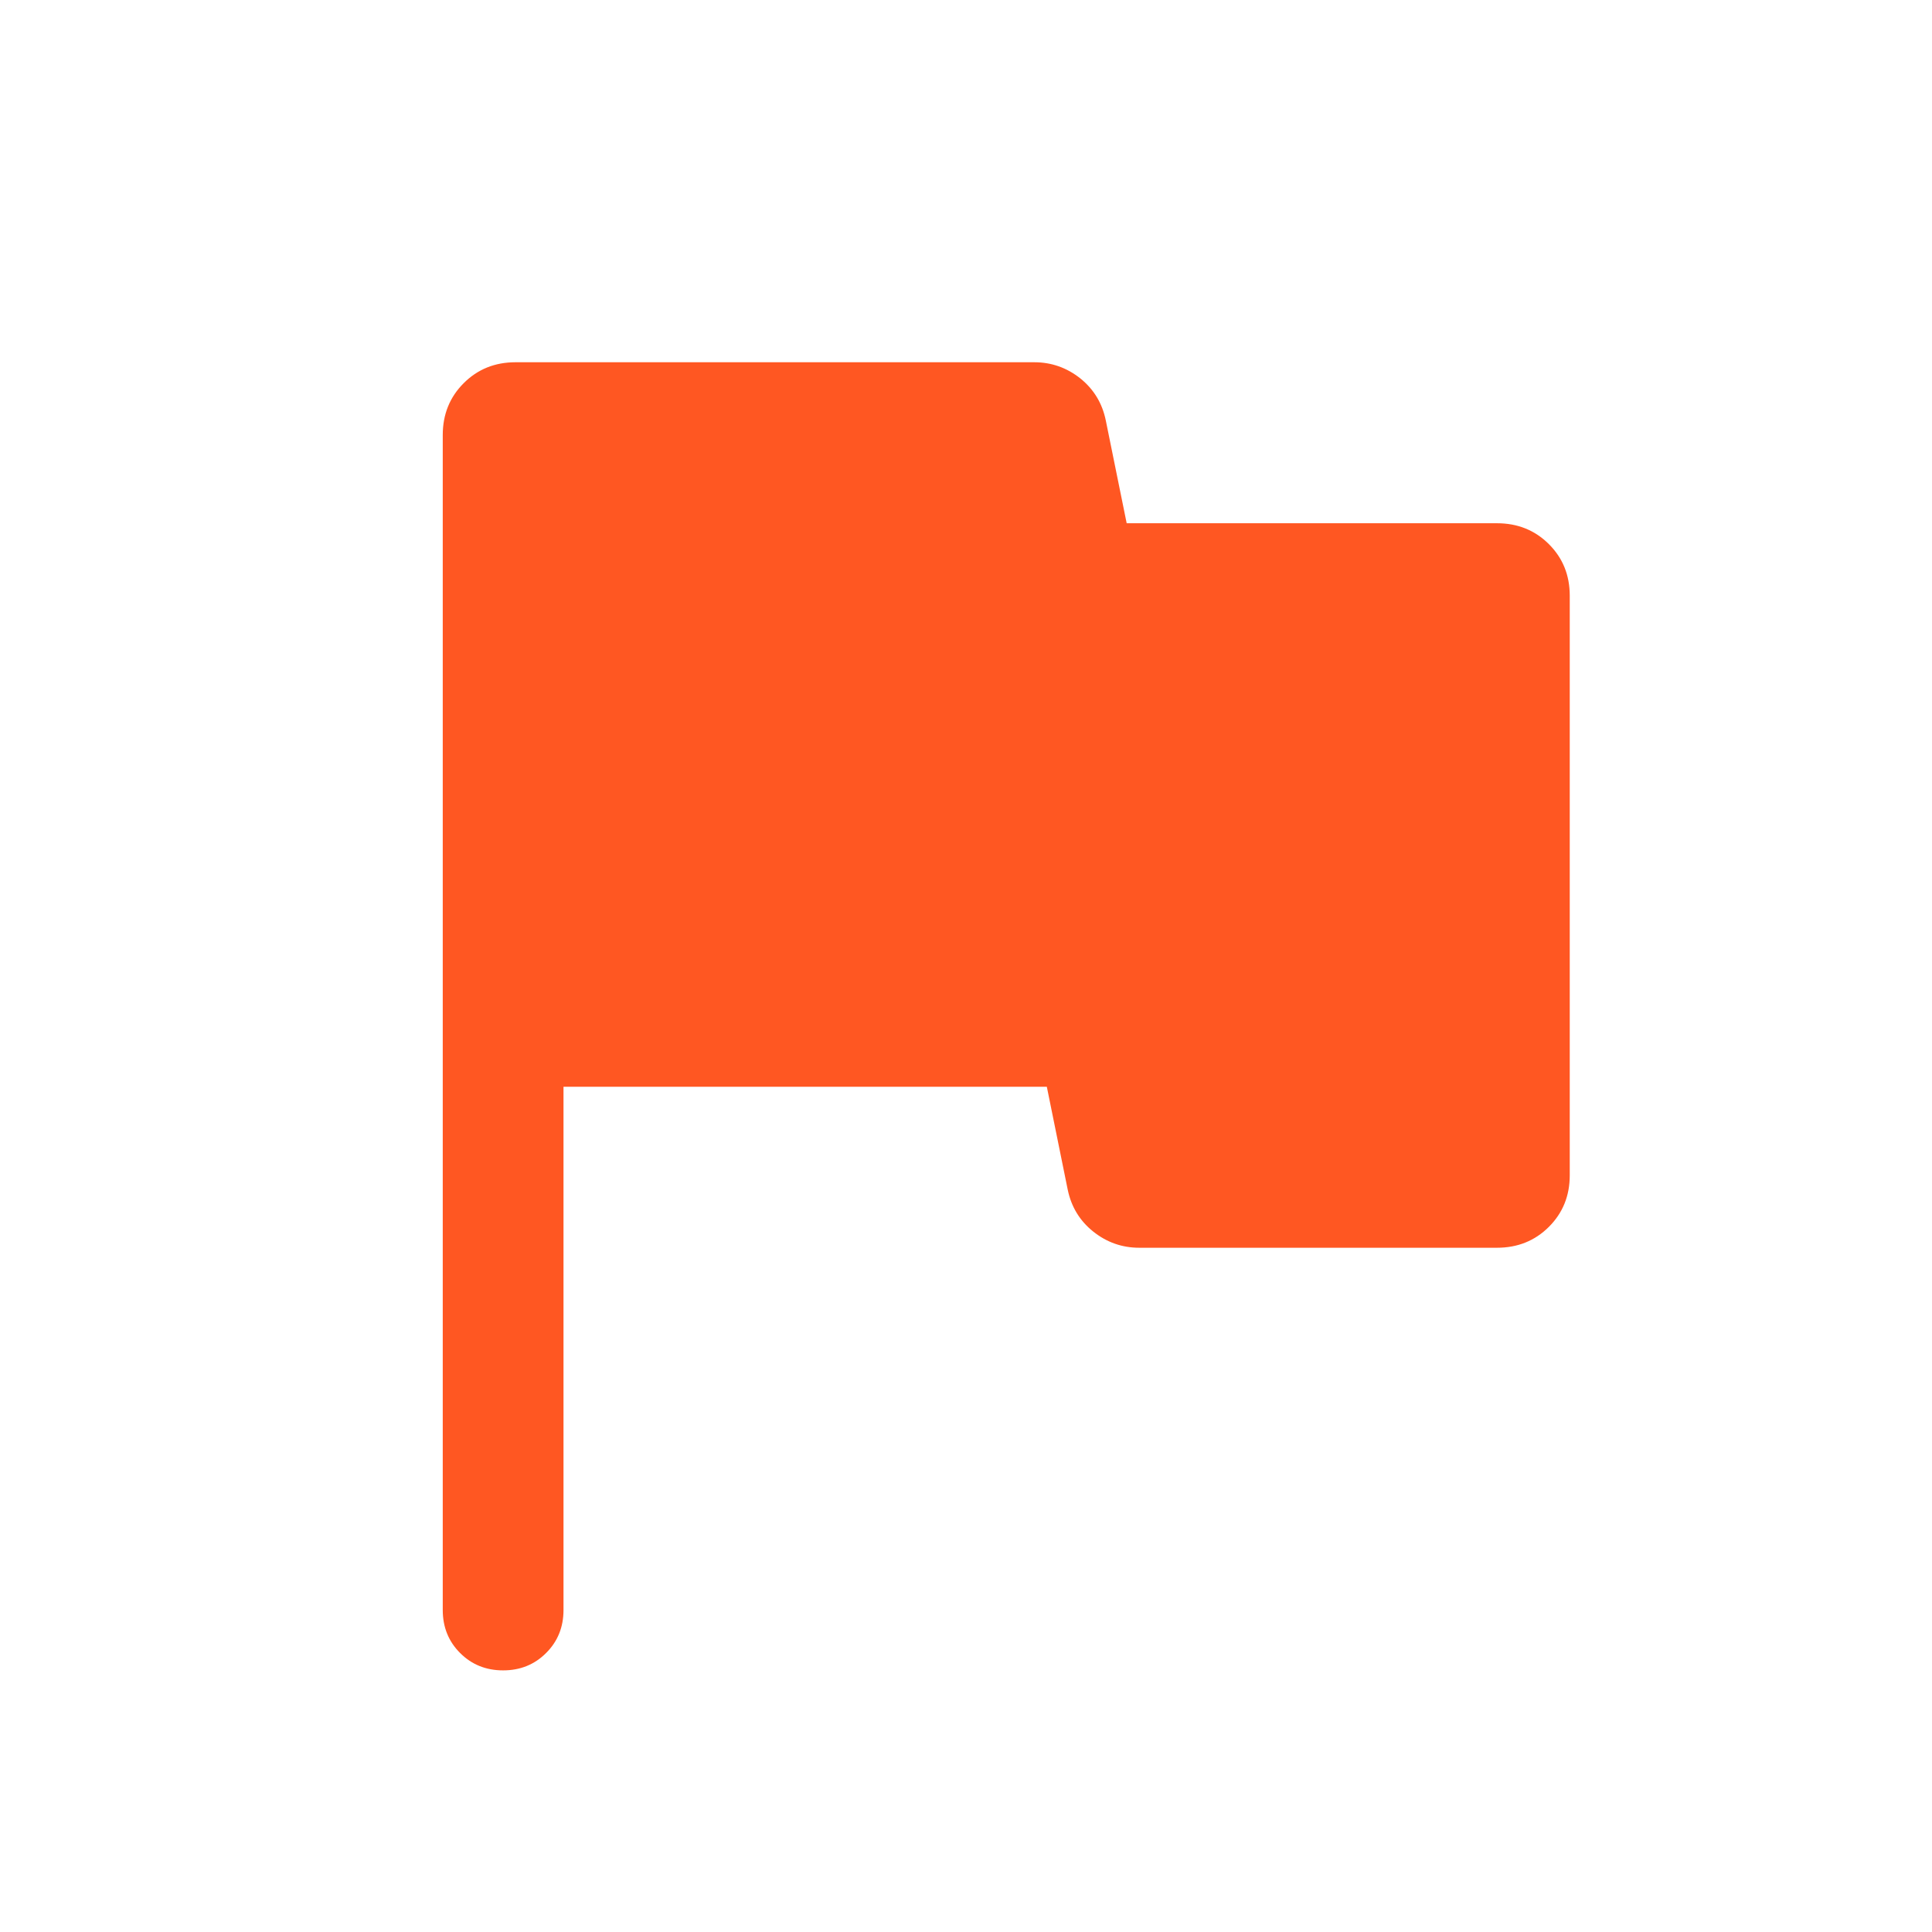 <svg width="36" height="36" viewBox="0 0 36 36" fill="none" xmlns="http://www.w3.org/2000/svg">
<mask id="mask0_16_6365" style="mask-type:alpha" maskUnits="userSpaceOnUse" x="0" y="0" width="36" height="36">
<rect width="36" height="36" fill="#D9D9D9"/>
</mask>
<g mask="url(#mask0_16_6365)">
<path d="M10.5 20.25V30C10.5 30.319 10.392 30.586 10.176 30.801C9.961 31.017 9.693 31.125 9.375 31.125C9.056 31.125 8.789 31.017 8.573 30.801C8.358 30.586 8.25 30.319 8.25 30V8.106C8.25 7.722 8.38 7.4 8.64 7.14C8.9 6.88 9.222 6.75 9.606 6.75H19.272C19.592 6.75 19.878 6.851 20.13 7.051C20.381 7.253 20.539 7.513 20.605 7.835L20.994 9.75H27.894C28.278 9.75 28.6 9.879 28.86 10.138C29.12 10.397 29.25 10.717 29.25 11.1V21.9C29.25 22.283 29.12 22.603 28.86 22.862C28.6 23.121 28.278 23.25 27.894 23.25H21.228C20.908 23.25 20.622 23.149 20.37 22.948C20.119 22.747 19.961 22.486 19.895 22.166L19.506 20.25H10.5Z" fill="#FF5722"/>
</g>
</svg>
